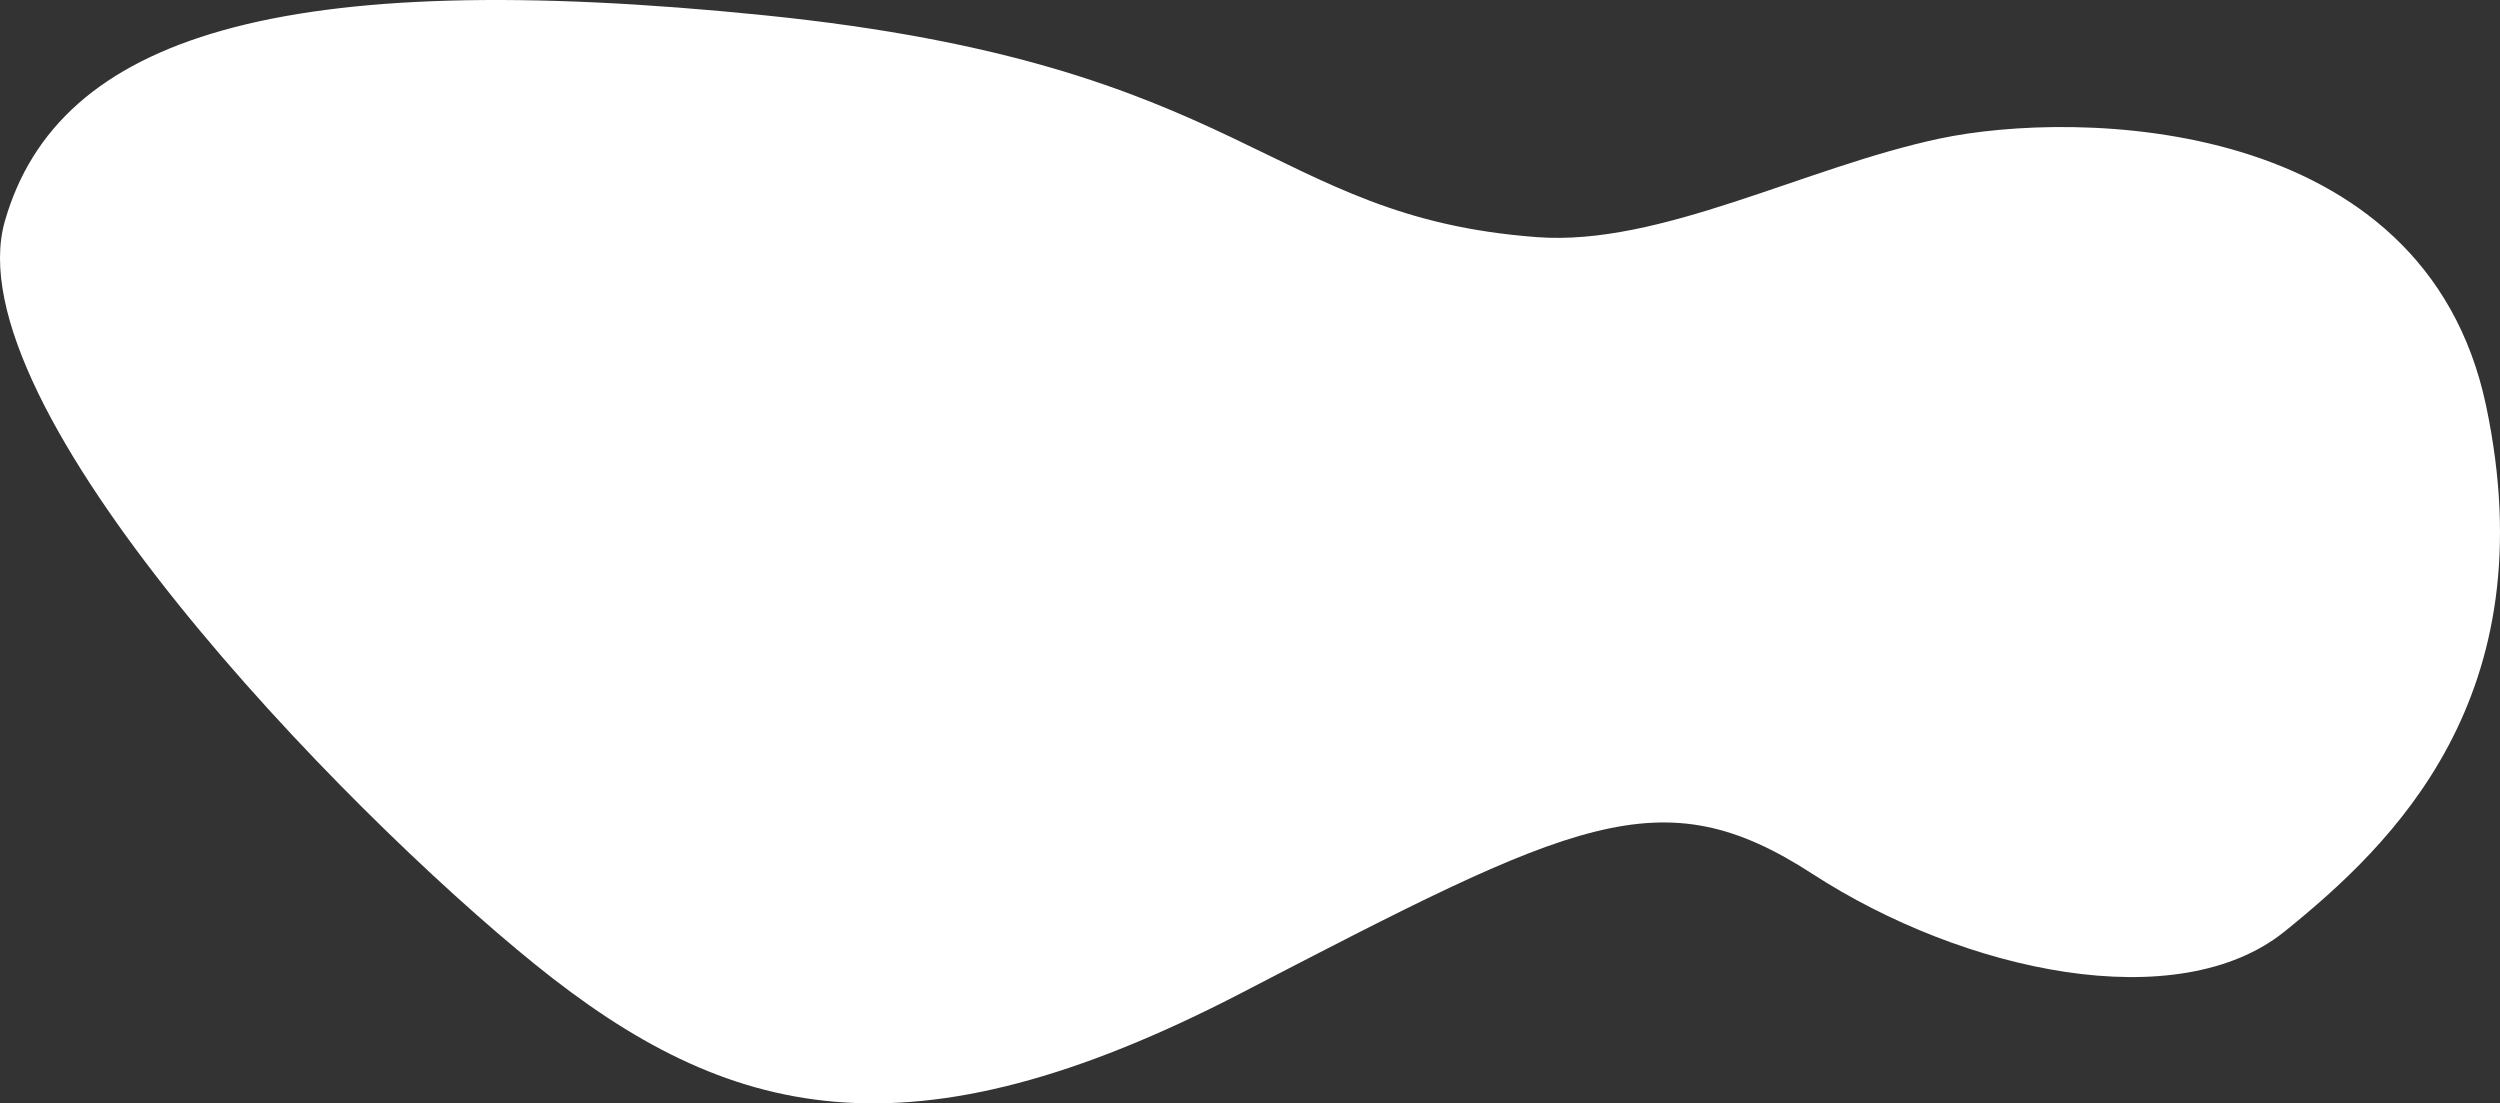<?xml version="1.0" encoding="UTF-8" standalone="no"?>
<!-- Created with Inkscape (http://www.inkscape.org/) -->

<svg
   xmlns:dc="http://purl.org/dc/elements/1.1/"
   xmlns:cc="http://creativecommons.org/ns#"
   xmlns:rdf="http://www.w3.org/1999/02/22-rdf-syntax-ns#"
   xmlns:svg="http://www.w3.org/2000/svg"
   xmlns="http://www.w3.org/2000/svg"
   xmlns:sodipodi="http://sodipodi.sourceforge.net/DTD/sodipodi-0.dtd"
   xmlns:inkscape="http://www.inkscape.org/namespaces/inkscape"
   width="2971.912"
   height="1311.65"
   viewBox="0 0 786.318 347.041"
   version="1.1"
   id="svg8"
   inkscape:version="0.92.4 (5da689c313, 2019-01-14)"
   sodipodi:docname="Halleys_Comet-front.svg"
   inkscape:export-filename="G:\Pictures\My Pictures\Vectors and SVGs\Space\Halley's Comet.png"
   inkscape:export-xdpi="96"
   inkscape:export-ydpi="96">
  <rect x="0" y="0" width="786.318" height="347.041" fill="#333333" stroke="none"/>
  <defs
     id="defs2" />
  <sodipodi:namedview
     id="base"
     pagecolor="#505050"
     bordercolor="#666666"
     borderopacity="1.0"
     inkscape:pageopacity="0"
     inkscape:pageshadow="2"
     inkscape:zoom="0.175"
     inkscape:cx="1126.4092"
     inkscape:cy="1255.0373"
     inkscape:document-units="mm"
     inkscape:current-layer="layer1"
     showgrid="false"
     inkscape:pagecheckerboard="false"
     inkscape:showpageshadow="false"
     borderlayer="true"
     units="px"
     inkscape:snap-object-midpoints="true"
     inkscape:window-width="1600"
     inkscape:window-height="837"
     inkscape:window-x="-8"
     inkscape:window-y="-8"
     inkscape:window-maximized="1"
     fit-margin-top="0"
     fit-margin-left="0"
     fit-margin-right="0"
     fit-margin-bottom="0" />
  <g
     inkscape:label="Layer 1"
     inkscape:groupmode="layer"
     id="layer1"
     transform="translate(-3.716,55.114)">
    <path
       style="opacity:1;fill:#ffffff;fill-opacity:1;fill-rule:nonzero;stroke:none;stroke:none;stroke-width:6.043;stroke-linecap:round;stroke-linejoin:round;stroke-miterlimit:4;stroke-dasharray:none;stroke-dashoffset:0;stroke-opacity:1;paint-order:normal"
       d="M 487.194,19.477 C 401.816,13.122 396.754,-34.787 244.299,-50.291 91.843,-65.795 22.075,-43.831 5.279,14.309 -11.517,72.449 111.223,199.064 171.947,248.16 c 60.724,49.096 117.572,63.308 222.223,9.044 104.652,-54.264 131.784,-68.476 179.587,-37.468 47.804,31.008 114.988,45.22 148.58,18.088 33.592,-27.132 82.688,-73.644 63.308,-165.375 -19.38,-91.732 -129.2,-93.024 -171.835,-83.98 -42.636,9.044 -87.941,33.887 -126.616,31.008 z"
       id="path829"
       inkscape:connector-curvature="0"
       sodipodi:nodetypes="ssssssssss" />
  </g>
</svg>
